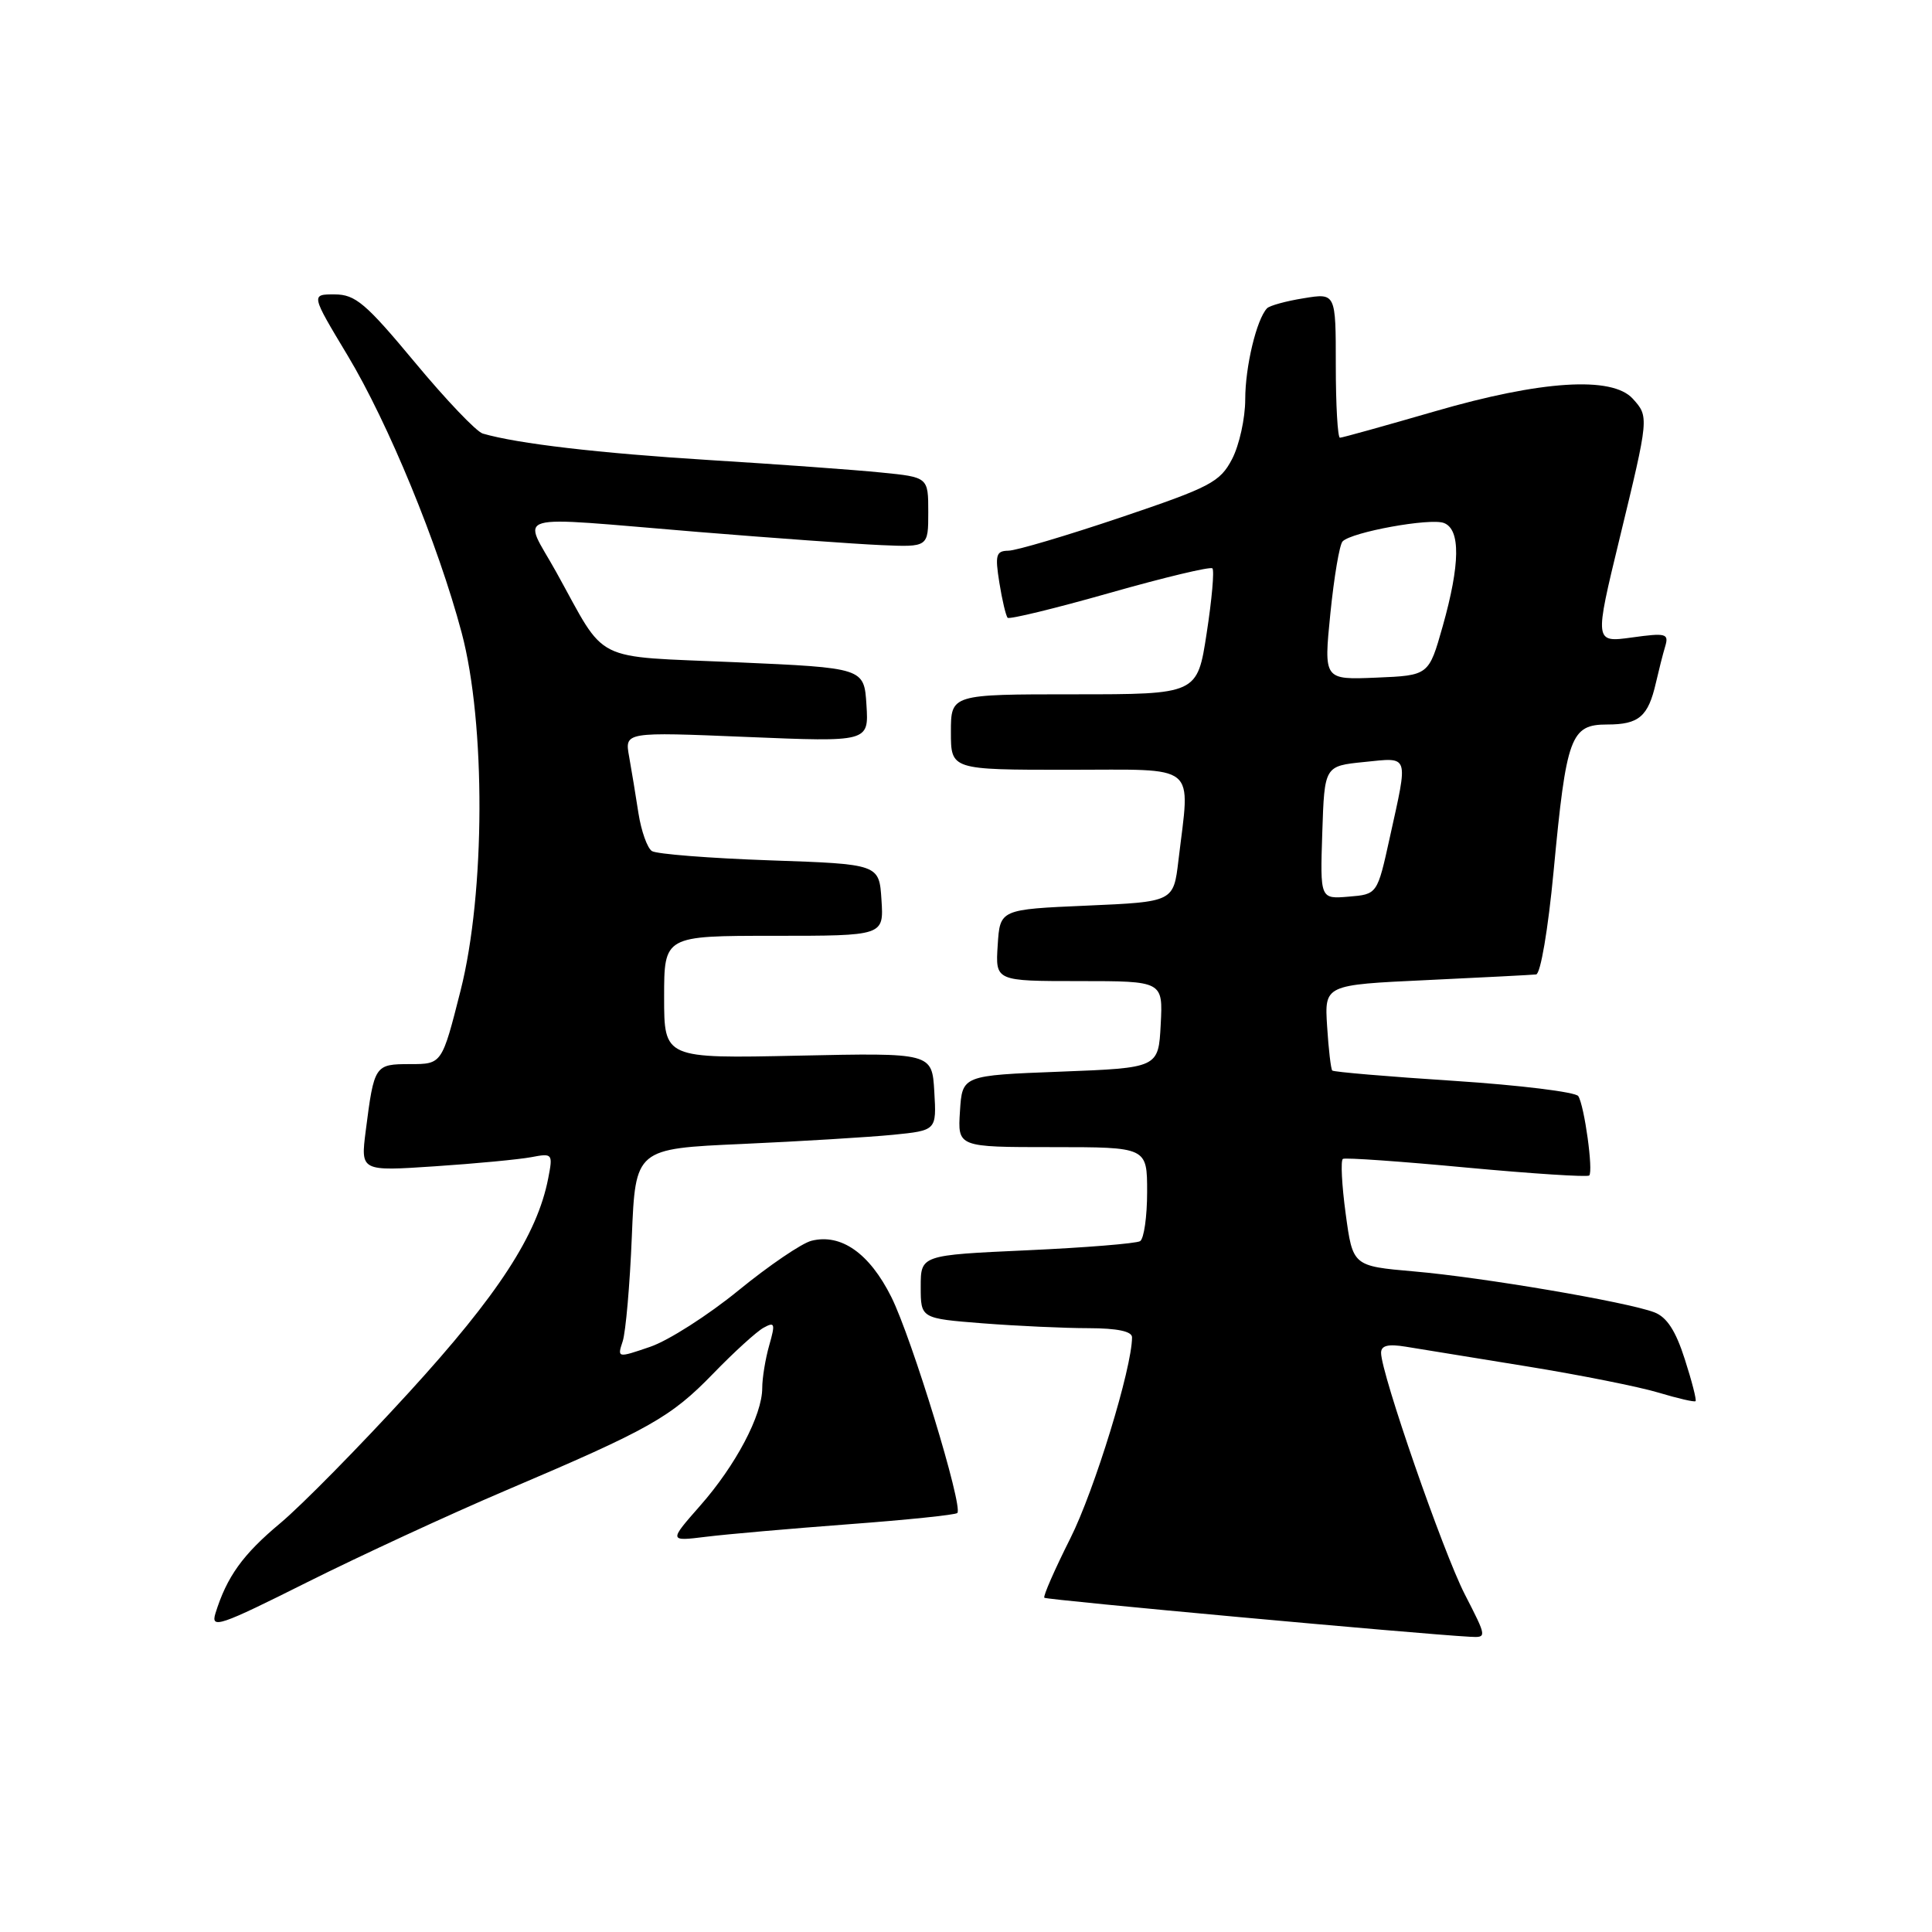 <?xml version="1.0" encoding="UTF-8" standalone="no"?>
<!DOCTYPE svg PUBLIC "-//W3C//DTD SVG 1.1//EN" "http://www.w3.org/Graphics/SVG/1.1/DTD/svg11.dtd" >
<svg xmlns="http://www.w3.org/2000/svg" xmlns:xlink="http://www.w3.org/1999/xlink" version="1.1" viewBox="0 0 256 256">
 <g >
 <path fill="currentColor"
d=" M 194.09 211.25 C 191.21 205.64 183.00 181.97 183.00 179.26 C 183.00 178.29 183.92 178.06 186.25 178.44 C 188.04 178.73 195.26 179.90 202.31 181.05 C 209.35 182.19 217.21 183.76 219.76 184.53 C 222.32 185.30 224.53 185.81 224.67 185.66 C 224.82 185.51 224.18 183.00 223.24 180.09 C 222.04 176.33 220.86 174.52 219.21 173.89 C 215.59 172.51 196.41 169.25 187.37 168.47 C 179.25 167.76 179.25 167.76 178.31 160.83 C 177.79 157.01 177.63 153.74 177.94 153.56 C 178.25 153.37 185.62 153.89 194.32 154.71 C 203.03 155.52 210.34 155.99 210.58 155.76 C 211.14 155.19 209.94 146.52 209.13 145.24 C 208.78 144.70 201.38 143.79 192.68 143.22 C 183.98 142.66 176.71 142.04 176.53 141.85 C 176.35 141.66 176.04 139.03 175.85 136.00 C 175.50 130.50 175.50 130.50 189.00 129.87 C 196.43 129.52 202.97 129.18 203.54 129.12 C 204.13 129.05 205.13 123.17 205.86 115.45 C 207.55 97.53 208.11 96.00 212.98 96.00 C 217.16 96.00 218.39 94.95 219.41 90.50 C 219.79 88.85 220.34 86.66 220.65 85.64 C 221.15 83.95 220.77 83.84 216.23 84.47 C 211.26 85.15 211.26 85.15 214.61 71.33 C 218.51 55.24 218.51 55.22 216.35 52.83 C 213.61 49.81 204.21 50.41 190.14 54.50 C 183.51 56.42 177.85 58.00 177.55 58.00 C 177.25 58.00 177.00 53.69 177.00 48.41 C 177.00 38.82 177.00 38.82 172.75 39.52 C 170.41 39.89 168.22 40.50 167.89 40.85 C 166.50 42.31 165.00 48.59 165.00 52.90 C 165.00 55.43 164.21 59.00 163.25 60.84 C 161.65 63.89 160.38 64.55 148.50 68.56 C 141.35 70.97 134.65 72.96 133.62 72.97 C 131.98 73.00 131.83 73.52 132.42 77.21 C 132.79 79.53 133.29 81.62 133.52 81.86 C 133.76 82.09 139.85 80.61 147.06 78.56 C 154.27 76.51 160.38 75.05 160.65 75.31 C 160.92 75.58 160.58 79.45 159.89 83.90 C 158.65 92.00 158.65 92.00 142.33 92.00 C 126.00 92.00 126.00 92.00 126.00 97.00 C 126.00 102.00 126.00 102.00 141.50 102.00 C 159.00 102.00 157.70 100.93 156.15 114.00 C 155.50 119.50 155.50 119.50 144.00 120.00 C 132.50 120.50 132.50 120.50 132.20 125.25 C 131.89 130.00 131.89 130.00 143.00 130.00 C 154.10 130.00 154.10 130.00 153.80 135.75 C 153.50 141.50 153.50 141.50 140.50 142.00 C 127.50 142.50 127.50 142.50 127.20 147.25 C 126.89 152.00 126.89 152.00 139.45 152.00 C 152.00 152.00 152.00 152.00 152.00 157.94 C 152.00 161.21 151.58 164.14 151.07 164.46 C 150.56 164.77 143.81 165.32 136.07 165.67 C 122.00 166.31 122.00 166.31 122.00 170.51 C 122.00 174.70 122.00 174.70 130.25 175.35 C 134.79 175.70 141.09 175.99 144.25 175.99 C 148.06 176.00 150.00 176.41 150.00 177.20 C 150.00 181.26 145.02 197.49 141.82 203.85 C 139.74 207.99 138.19 211.53 138.38 211.71 C 138.66 212.00 187.93 216.51 194.77 216.88 C 197.04 217.00 197.04 217.00 194.09 211.25 Z  M 67.00 197.50 C 86.11 189.37 88.87 187.81 94.50 182.01 C 97.25 179.17 100.26 176.43 101.18 175.93 C 102.67 175.11 102.75 175.37 101.93 178.25 C 101.42 180.03 101.00 182.59 101.00 183.93 C 101.00 187.51 97.49 194.17 92.76 199.53 C 88.62 204.24 88.62 204.24 93.56 203.63 C 96.28 203.29 104.78 202.55 112.45 201.97 C 120.13 201.40 126.61 200.73 126.85 200.48 C 127.66 199.67 120.82 177.29 118.10 171.85 C 115.21 166.07 111.45 163.42 107.52 164.41 C 106.24 164.73 101.89 167.69 97.86 170.98 C 93.82 174.28 88.56 177.64 86.15 178.46 C 81.80 179.95 81.78 179.94 82.51 177.73 C 82.91 176.50 83.46 170.26 83.72 163.86 C 84.20 152.21 84.20 152.21 98.35 151.58 C 106.13 151.23 115.11 150.68 118.30 150.37 C 124.10 149.79 124.10 149.79 123.80 144.65 C 123.50 139.50 123.50 139.50 105.75 139.88 C 88.00 140.26 88.00 140.26 88.00 132.13 C 88.00 124.00 88.00 124.00 102.55 124.00 C 117.11 124.00 117.11 124.00 116.80 119.25 C 116.50 114.50 116.50 114.50 102.00 114.00 C 94.03 113.72 87.00 113.17 86.38 112.77 C 85.77 112.37 84.97 110.12 84.60 107.77 C 84.24 105.42 83.68 102.03 83.36 100.24 C 82.77 96.98 82.77 96.98 98.95 97.65 C 115.12 98.32 115.12 98.32 114.81 93.41 C 114.50 88.50 114.50 88.50 97.50 87.75 C 78.17 86.90 80.50 88.06 73.72 75.83 C 69.24 67.74 66.97 68.39 92.44 70.48 C 102.37 71.29 113.31 72.08 116.75 72.23 C 123.00 72.50 123.00 72.50 123.00 67.87 C 123.00 63.23 123.00 63.23 116.75 62.61 C 113.31 62.26 103.08 61.52 94.00 60.96 C 79.35 60.05 68.57 58.79 63.97 57.45 C 63.13 57.21 59.08 52.96 54.97 48.01 C 48.46 40.18 47.09 39.02 44.35 39.01 C 41.19 39.00 41.19 39.00 46.06 47.10 C 51.45 56.07 58.04 72.08 61.17 83.83 C 64.37 95.87 64.31 118.30 61.03 131.25 C 58.56 141.00 58.56 141.00 54.35 141.00 C 49.65 141.00 49.58 141.11 48.46 149.85 C 47.78 155.20 47.78 155.20 57.64 154.54 C 63.06 154.18 68.80 153.63 70.40 153.33 C 73.22 152.79 73.28 152.86 72.64 156.14 C 71.19 163.61 66.01 171.57 54.19 184.50 C 47.66 191.65 39.99 199.44 37.15 201.82 C 32.16 205.98 30.05 208.93 28.54 213.80 C 27.91 215.87 29.13 215.45 40.67 209.67 C 47.73 206.14 59.58 200.66 67.00 197.50 Z  M 175.21 110.31 C 175.50 101.50 175.50 101.50 180.75 100.97 C 186.81 100.36 186.62 99.80 184.15 111.00 C 182.50 118.50 182.50 118.50 178.71 118.81 C 174.92 119.13 174.92 119.13 175.21 110.31 Z  M 176.28 81.29 C 176.77 76.46 177.49 72.16 177.90 71.74 C 179.08 70.50 189.52 68.60 191.33 69.30 C 193.54 70.15 193.49 74.75 191.16 83.00 C 189.32 89.50 189.32 89.50 182.36 89.79 C 175.40 90.08 175.40 90.08 176.28 81.29 Z "/>
</g>
</svg>